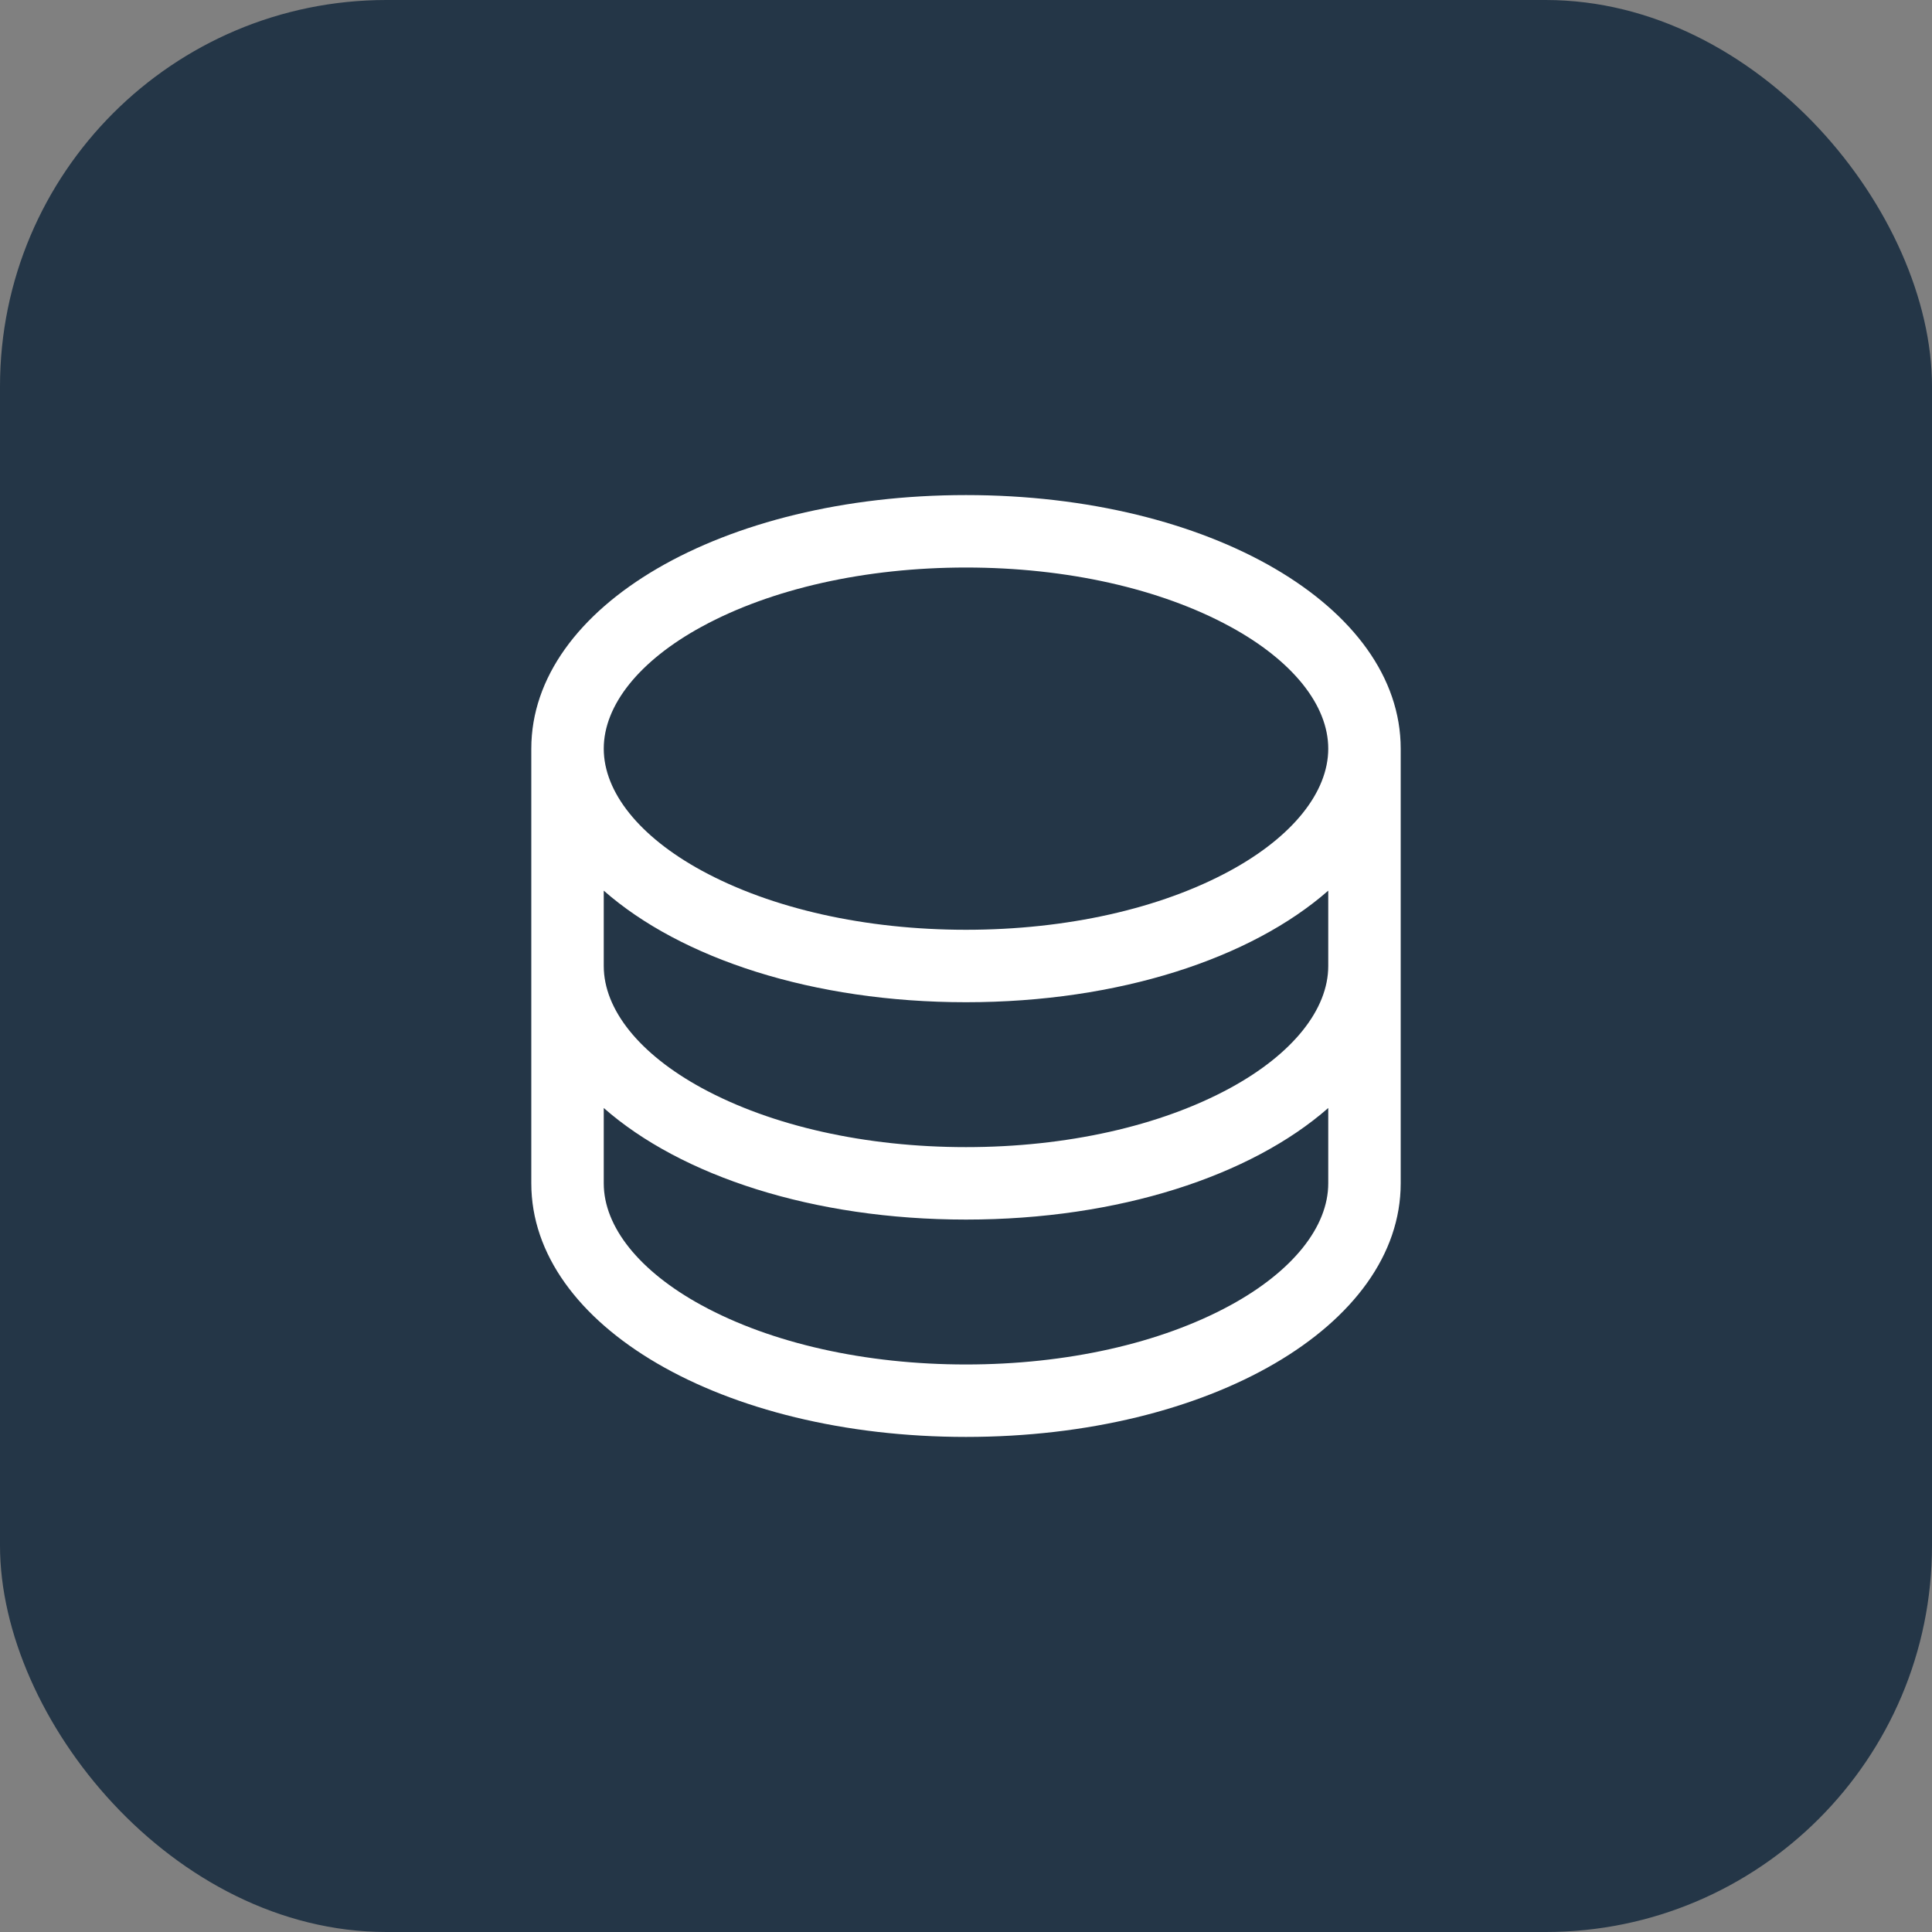 <svg width="40" height="40" viewBox="0 0 40 40" fill="none" xmlns="http://www.w3.org/2000/svg">
<rect x="0" y="0" width="40" height="40" fill="#808080" stroke="none"/>
<rect width="40" height="40" rx="8" fill="#243647"/>
<g clip-path="url(#clip0_9_29)">
<path fill-rule="evenodd" clip-rule="evenodd" d="M20 10.25C14.953 10.25 11 12.556 11 15.5V24.5C11 27.444 14.953 29.75 20 29.75C25.047 29.75 29 27.444 29 24.5V15.5C29 12.556 25.047 10.25 20 10.25V10.25ZM27.5 20C27.5 20.902 26.761 21.822 25.474 22.524C24.025 23.314 22.08 23.75 20 23.75C17.92 23.75 15.975 23.314 14.526 22.524C13.239 21.822 12.5 20.902 12.5 20V18.44C14.099 19.846 16.834 20.75 20 20.75C23.166 20.75 25.901 19.843 27.5 18.44V20ZM14.526 12.976C15.975 12.186 17.92 11.75 20 11.75C22.08 11.75 24.025 12.186 25.474 12.976C26.761 13.678 27.5 14.598 27.5 15.5C27.5 16.402 26.761 17.322 25.474 18.024C24.025 18.814 22.08 19.25 20 19.25C17.92 19.25 15.975 18.814 14.526 18.024C13.239 17.322 12.5 16.402 12.5 15.5C12.5 14.598 13.239 13.678 14.526 12.976V12.976ZM25.474 27.024C24.025 27.814 22.08 28.25 20 28.25C17.92 28.25 15.975 27.814 14.526 27.024C13.239 26.322 12.5 25.402 12.5 24.5V22.94C14.099 24.346 16.834 25.25 20 25.25C23.166 25.25 25.901 24.343 27.5 22.94V24.5C27.5 25.402 26.761 26.322 25.474 27.024V27.024Z" fill="white"/>
</g>
<defs>
<clipPath id="clip0_9_29">
<rect width="24" height="24" fill="white" transform="translate(8 8)"/>
</clipPath>
</defs>
</svg>
